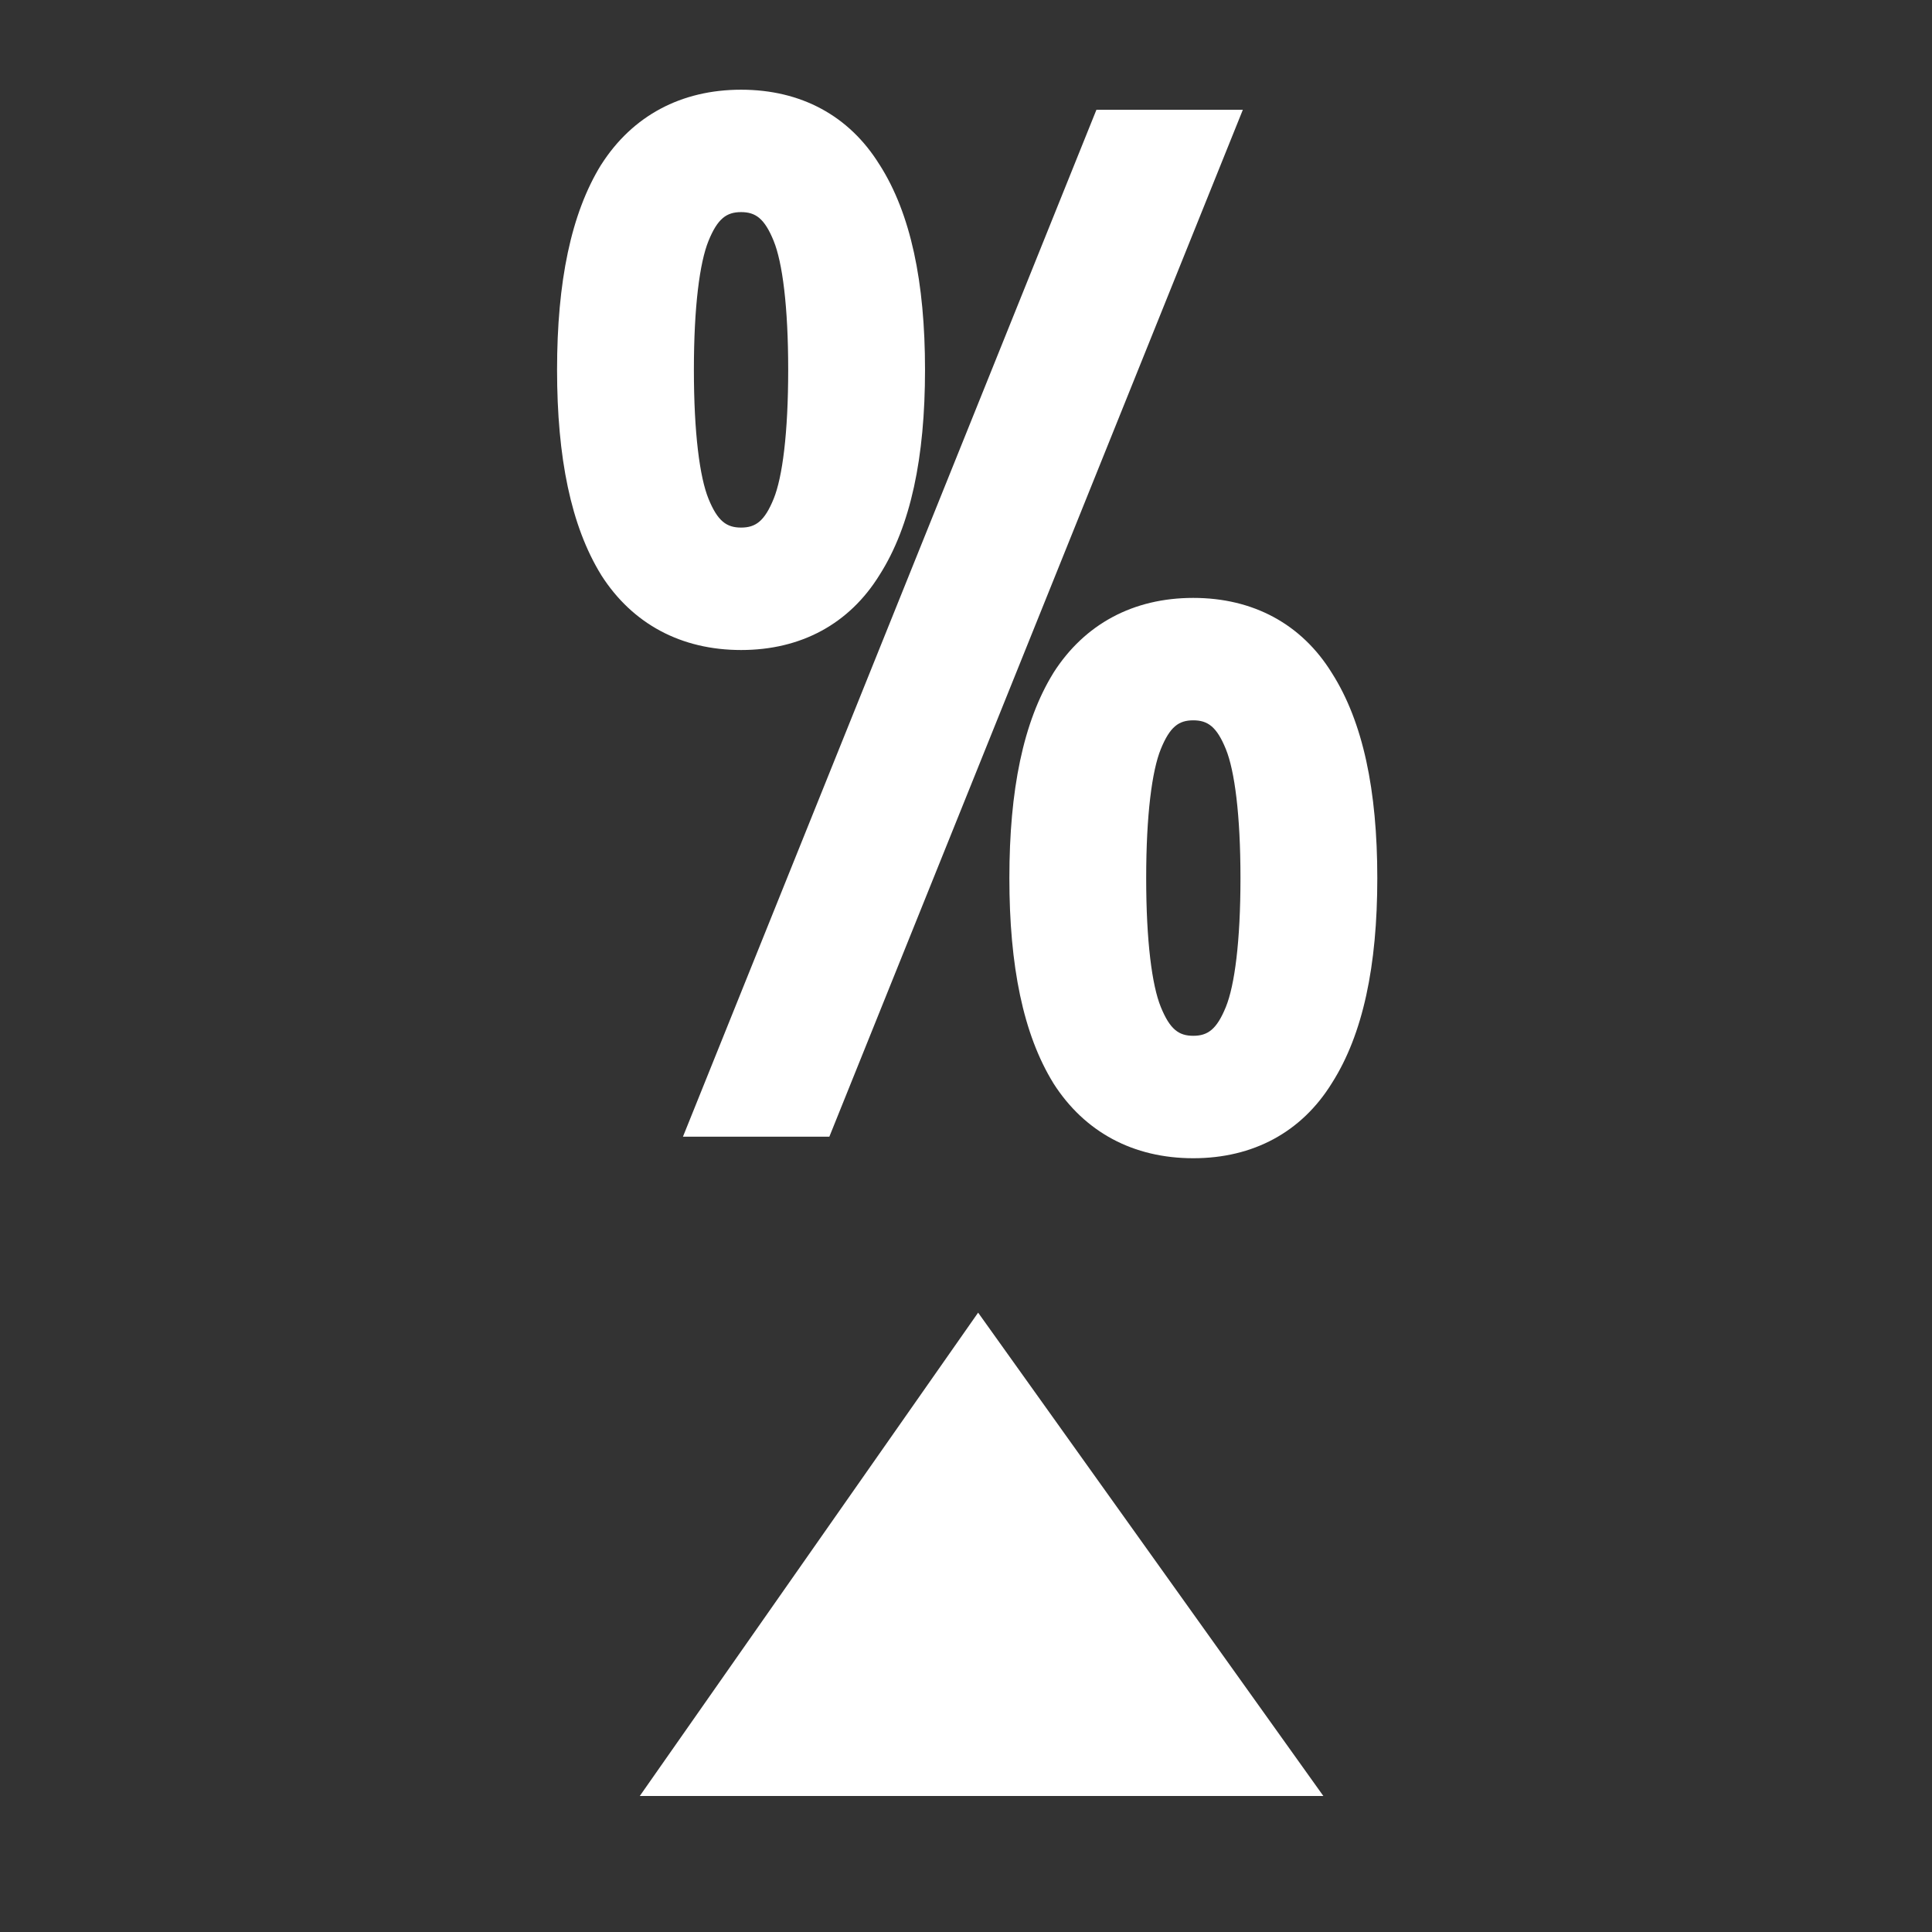 <?xml version="1.0" encoding="UTF-8"?>
<!-- Created with Inkscape (http://www.inkscape.org/) -->
<svg width="128" height="128" enable-background="new" version="1.1" viewBox="0 0 33.867 33.867" xmlns="http://www.w3.org/2000/svg" xmlns:cc="http://creativecommons.org/ns#" xmlns:dc="http://purl.org/dc/elements/1.1/" xmlns:rdf="http://www.w3.org/1999/02/22-rdf-syntax-ns#">
 <rect x="0" y="0" width="33.867" height="33.867" fill="#333333" stroke="none"/>
 <g transform="translate(0 -263.13)">
  <g fill="#fff">
   <path d="m17.146 286.14 6.052 8.473h-11.983z" style="paint-order:markers stroke fill"/>
   <path transform="matrix(.265 0 0 .265 0 263.13)" d="m49.023 5.934c-3.958 0-7.184 1.717-9.25 4.953h-0.008v0.008c-1.994 3.232-2.916 7.755-2.916 13.566 0 5.812 0.921 10.336 2.916 13.568v0.008l0.008 0.008c2.066 3.236 5.292 4.953 9.25 4.953 3.958 0 7.159-1.725 9.16-4.969 2.059-3.233 3.006-7.758 3.006-13.566 0-5.811-0.945-10.335-3.006-13.568l-0.008-0.008c-2.002-3.238-5.198-4.953-9.152-4.953zm23.504 1.328-27.35 67.928h9.684l27.352-67.928h-1.566zm-23.504 6.769c0.96 0 1.551 0.423 2.154 1.904 0.581 1.426 0.961 4.341 0.961 8.525 0 4.184-0.38 7.109-0.961 8.535-0.603 1.481-1.194 1.904-2.154 1.904-0.96 0-1.553-0.423-2.156-1.904-0.581-1.426-0.967-4.351-0.967-8.535 0-4.184 0.386-7.099 0.967-8.525 0.603-1.481 1.196-1.904 2.156-1.904zm29.91 25.52c-3.958 0-7.182 1.717-9.248 4.953v0.008l-0.008 0.008c-1.995 3.233-2.908 7.755-2.908 13.566 0 5.812 0.914 10.328 2.908 13.561l0.008 0.008v0.008c2.066 3.236 5.29 4.953 9.248 4.953 3.958 0 7.168-1.725 9.17-4.969 2.059-3.233 3.004-7.752 3.004-13.561 0-5.808-0.945-10.333-3.004-13.566-2.002-3.244-5.212-4.969-9.17-4.969zm0 8.098c0.96 0 1.553 0.423 2.156 1.904 0.581 1.426 0.967 4.349 0.967 8.533 0 4.184-0.386 7.099-0.967 8.525-0.603 1.481-1.196 1.906-2.156 1.906-0.96 0-1.543-0.425-2.147-1.906-0.581-1.426-0.967-4.341-0.967-8.525 0-4.184 0.386-7.107 0.967-8.533 0.603-1.481 1.187-1.904 2.147-1.904z"/>
  </g>
 </g>
</svg>
